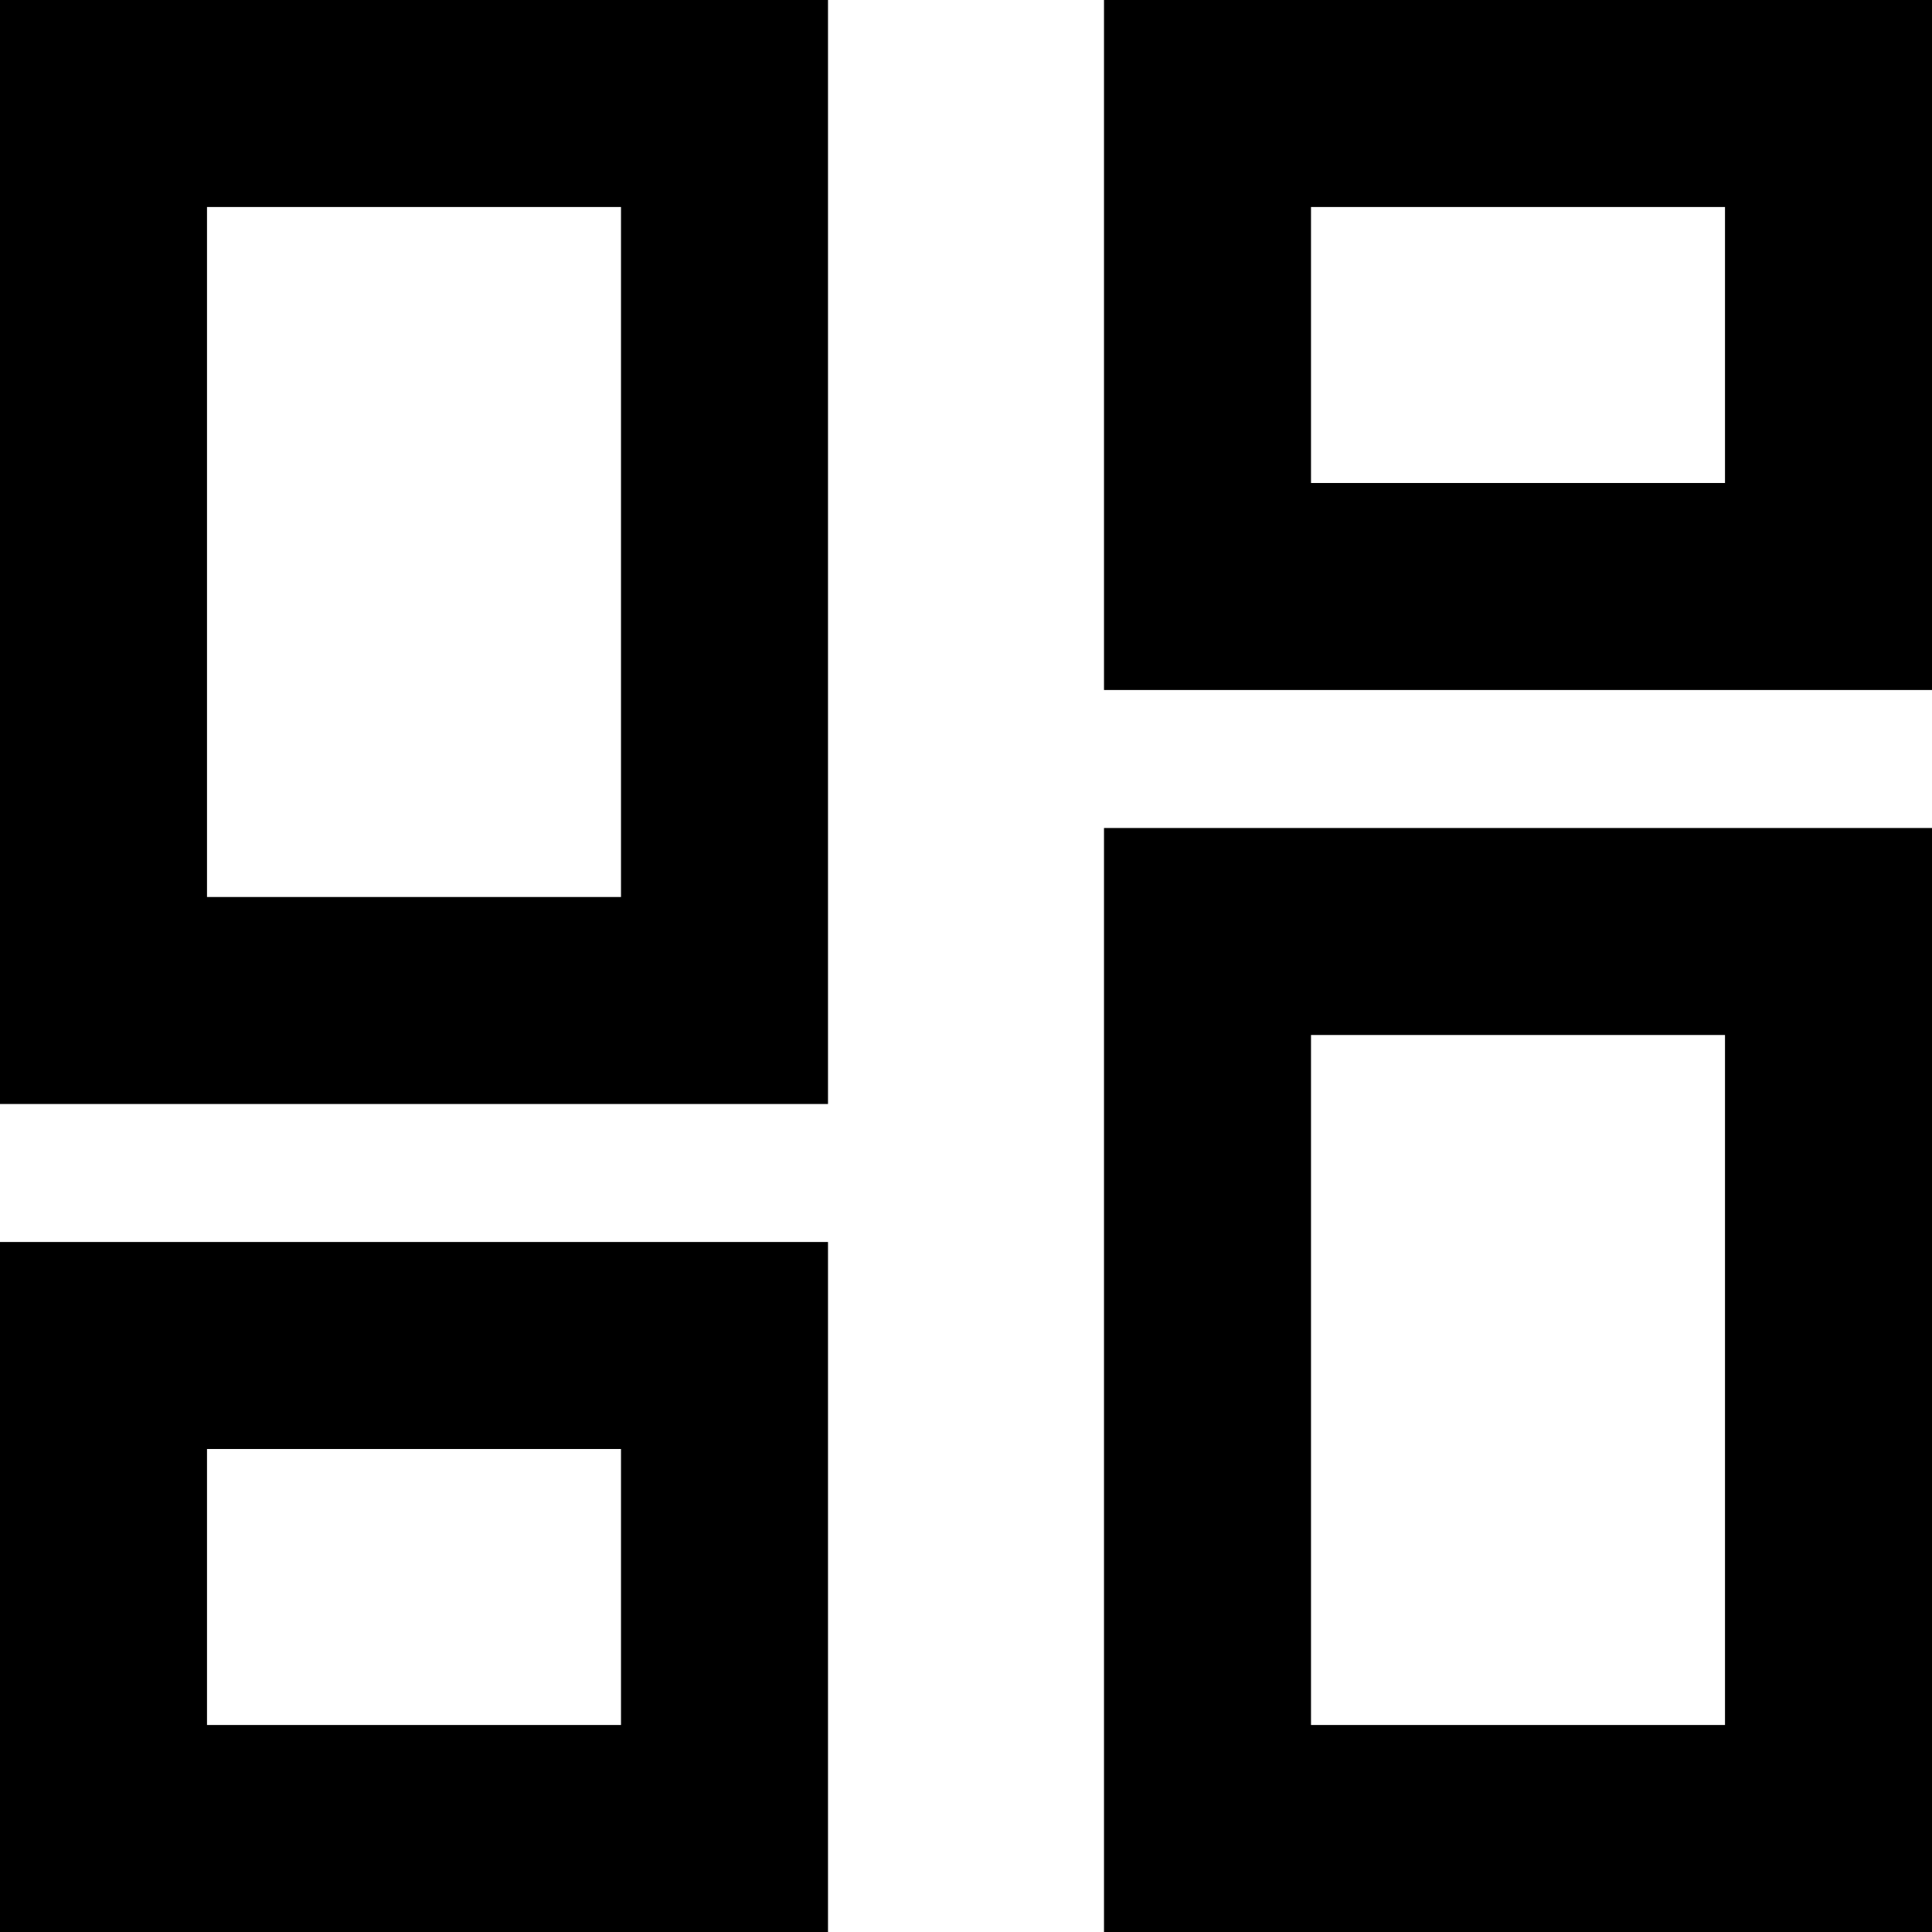 <svg xmlns="http://www.w3.org/2000/svg" viewBox="0 0 448 448">
  <path d="M 48 48 L 48 208 L 48 48 L 48 208 L 144 208 L 144 208 L 144 48 L 144 48 L 48 48 L 48 48 Z M 0 0 L 48 0 L 0 0 L 192 0 L 192 48 L 192 48 L 192 208 L 192 208 L 192 256 L 192 256 L 144 256 L 0 256 L 0 208 L 0 208 L 0 48 L 0 48 L 0 0 L 0 0 Z M 304 240 L 304 400 L 304 240 L 304 400 L 400 400 L 400 400 L 400 240 L 400 240 L 304 240 L 304 240 Z M 256 192 L 304 192 L 256 192 L 448 192 L 448 240 L 448 240 L 448 400 L 448 400 L 448 448 L 448 448 L 400 448 L 256 448 L 256 400 L 256 400 L 256 240 L 256 240 L 256 192 L 256 192 Z M 144 336 L 48 336 L 144 336 L 48 336 L 48 400 L 48 400 L 144 400 L 144 400 L 144 336 L 144 336 Z M 48 288 L 144 288 L 48 288 L 192 288 L 192 336 L 192 336 L 192 400 L 192 400 L 192 448 L 192 448 L 144 448 L 0 448 L 0 400 L 0 400 L 0 336 L 0 336 L 0 288 L 0 288 L 48 288 L 48 288 Z M 304 48 L 304 112 L 304 48 L 304 112 L 400 112 L 400 112 L 400 48 L 400 48 L 304 48 L 304 48 Z M 256 0 L 304 0 L 256 0 L 448 0 L 448 48 L 448 48 L 448 112 L 448 112 L 448 160 L 448 160 L 400 160 L 256 160 L 256 112 L 256 112 L 256 48 L 256 48 L 256 0 L 256 0 Z" />
</svg>